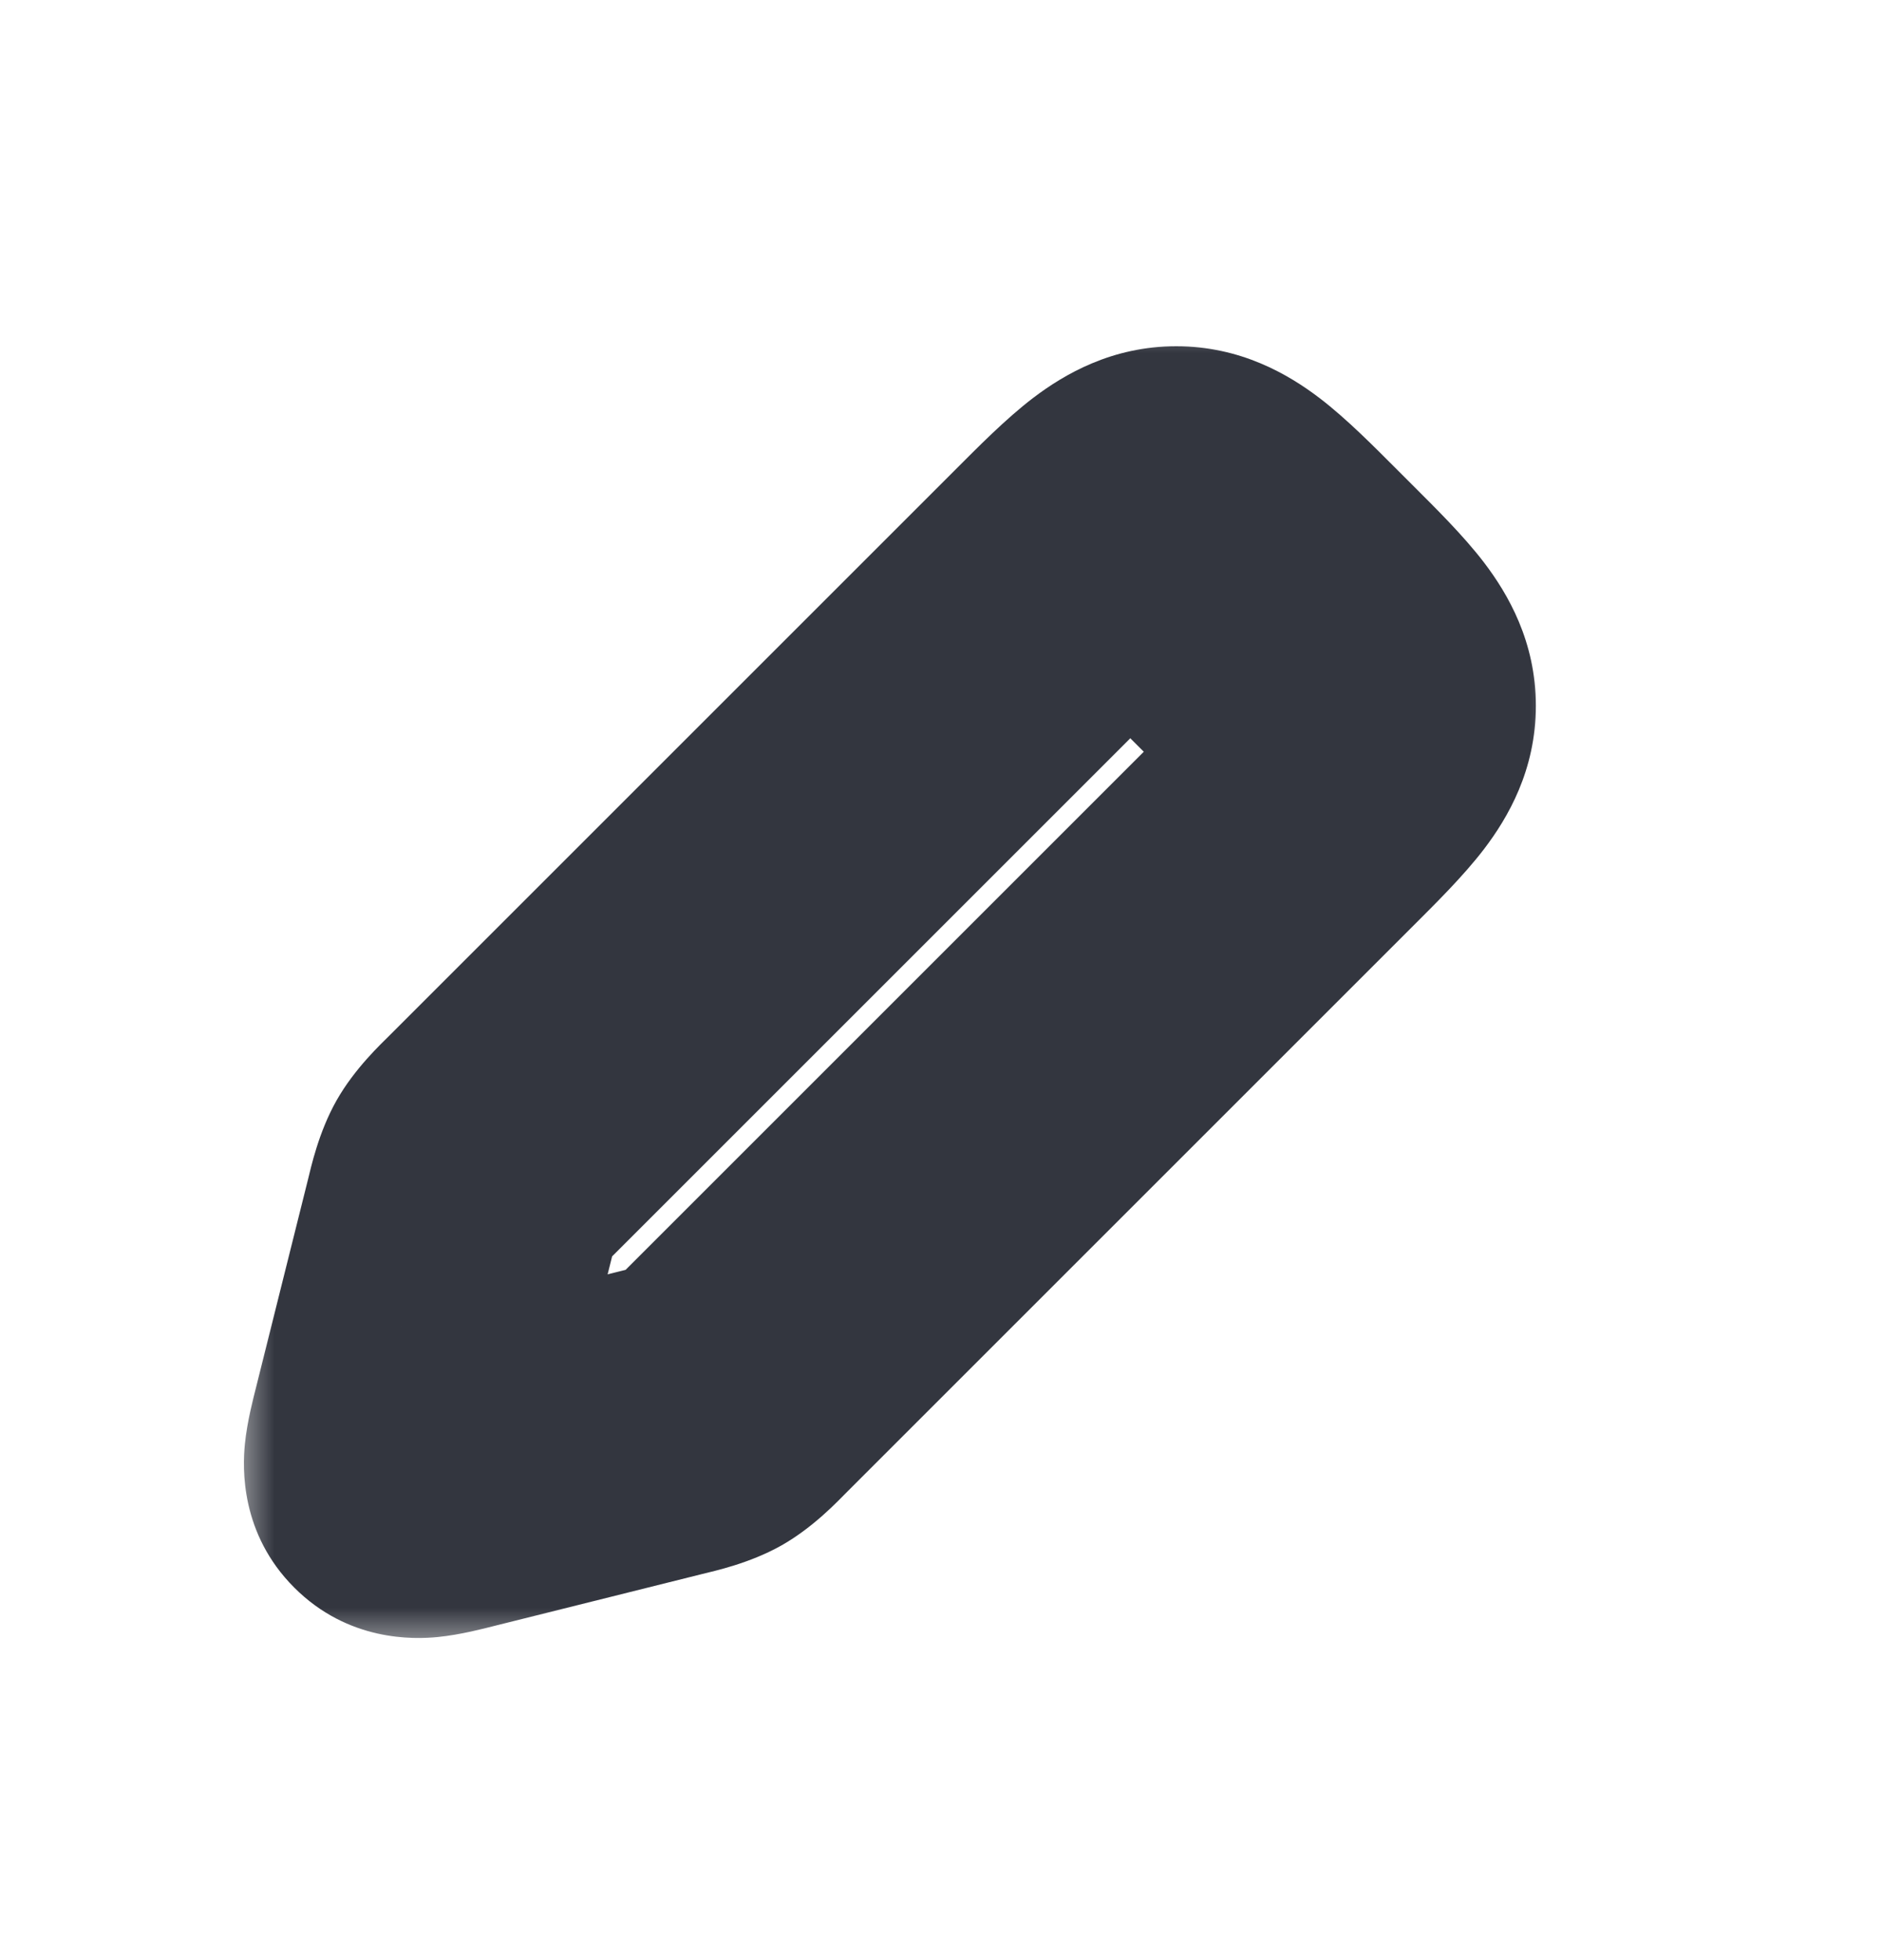 <svg width="24" height="25" viewBox="0 0 24 25" fill="none" xmlns="http://www.w3.org/2000/svg">
<mask id="path-1-outside-1_2061_30457" maskUnits="userSpaceOnUse" x="3" y="4.002" width="17" height="17" fill="black">
<rect fill="white" x="3" y="4.002" width="17" height="17"/>
<path d="M13.586 7.416L6.392 14.61C6.197 14.805 6.1 14.902 6.033 15.021C5.966 15.139 5.932 15.272 5.866 15.539L5.202 18.194C5.112 18.555 5.067 18.735 5.167 18.835C5.267 18.935 5.447 18.89 5.808 18.8L5.808 18.8L8.463 18.136C8.73 18.07 8.863 18.036 8.981 17.969C9.1 17.902 9.197 17.805 9.392 17.61L16.586 10.416L16.586 10.416C17.253 9.749 17.586 9.416 17.586 9.002C17.586 8.588 17.253 8.254 16.586 7.588L16.414 7.416C15.748 6.75 15.414 6.416 15 6.416C14.586 6.416 14.252 6.75 13.586 7.416Z"/>
</mask>
<path d="M6.392 14.61L7.806 16.024L7.806 16.024L6.392 14.61ZM13.586 7.416L12.172 6.002L12.172 6.002L13.586 7.416ZM16.414 7.416L15 8.83L15 8.83L16.414 7.416ZM16.586 7.588L18 6.174L18 6.174L16.586 7.588ZM16.586 10.416L18 11.83L16.586 10.416ZM9.392 17.61L7.978 16.196L7.978 16.196L9.392 17.61ZM5.866 15.539L7.806 16.024L7.806 16.024L5.866 15.539ZM5.202 18.194L3.262 17.708H3.262L5.202 18.194ZM5.808 18.8L5.323 16.86L5.236 16.881L5.151 16.911L5.808 18.8ZM8.463 18.136L7.978 16.196L7.978 16.196L8.463 18.136ZM5.167 18.835L6.581 17.421L6.581 17.421L5.167 18.835ZM5.808 18.8L6.294 20.74L6.381 20.718L6.465 20.689L5.808 18.8ZM8.981 17.969L7.996 16.229L7.996 16.229L8.981 17.969ZM16.586 10.416L18 11.83L18 11.83L16.586 10.416ZM6.033 15.021L4.292 14.035L4.292 14.035L6.033 15.021ZM7.806 16.024L15 8.83L12.172 6.002L4.978 13.196L7.806 16.024ZM15 8.83L15.172 9.002L18 6.174L17.828 6.002L15 8.83ZM15.172 9.002L7.978 16.196L10.806 19.024L18 11.83L15.172 9.002ZM3.925 15.054L3.262 17.708L7.142 18.679L7.806 16.024L3.925 15.054ZM6.294 20.74L8.948 20.077L7.978 16.196L5.323 16.86L6.294 20.74ZM3.262 17.708C3.233 17.824 3.151 18.132 3.123 18.418C3.092 18.728 3.065 19.562 3.753 20.249L6.581 17.421C6.847 17.687 6.999 18.002 7.066 18.295C7.125 18.55 7.11 18.745 7.104 18.807C7.097 18.874 7.088 18.906 7.097 18.865C7.105 18.827 7.118 18.777 7.142 18.679L3.262 17.708ZM5.151 16.911L5.151 16.911L6.465 20.689L6.465 20.689L5.151 16.911ZM5.323 16.86C5.225 16.884 5.175 16.897 5.137 16.905C5.096 16.914 5.128 16.905 5.195 16.898C5.257 16.892 5.452 16.877 5.707 16.936C6 17.003 6.315 17.155 6.581 17.421L3.753 20.249C4.44 20.937 5.274 20.91 5.584 20.879C5.87 20.851 6.178 20.769 6.294 20.74L5.323 16.86ZM7.978 16.196C7.953 16.221 7.932 16.242 7.912 16.261C7.893 16.281 7.877 16.297 7.863 16.31C7.849 16.323 7.839 16.333 7.832 16.34C7.828 16.343 7.825 16.346 7.824 16.348C7.822 16.349 7.821 16.35 7.821 16.35C7.821 16.35 7.822 16.349 7.824 16.348C7.826 16.346 7.829 16.343 7.833 16.34C7.841 16.333 7.853 16.324 7.869 16.312C7.885 16.3 7.904 16.286 7.926 16.272C7.948 16.257 7.971 16.243 7.996 16.229L9.967 19.71C10.376 19.478 10.686 19.144 10.806 19.024L7.978 16.196ZM8.948 20.077C9.112 20.036 9.558 19.941 9.967 19.71L7.996 16.229C8.021 16.215 8.045 16.202 8.069 16.191C8.093 16.179 8.114 16.17 8.133 16.162C8.151 16.155 8.166 16.149 8.175 16.146C8.18 16.144 8.184 16.143 8.186 16.142C8.189 16.142 8.19 16.141 8.19 16.141C8.19 16.141 8.189 16.141 8.187 16.142C8.184 16.143 8.181 16.144 8.176 16.145C8.166 16.148 8.153 16.151 8.134 16.156C8.115 16.161 8.094 16.167 8.067 16.174C8.04 16.18 8.011 16.188 7.978 16.196L8.948 20.077ZM15.172 9.002C15.344 9.174 15.47 9.3 15.574 9.41C15.679 9.52 15.726 9.577 15.746 9.603C15.764 9.627 15.723 9.578 15.677 9.47C15.625 9.345 15.586 9.183 15.586 9.002H19.586C19.586 8.182 19.228 7.573 18.926 7.176C18.659 6.826 18.293 6.467 18 6.174L15.172 9.002ZM18 11.83L18 11.83L15.172 9.002L15.172 9.002L18 11.83ZM18 11.83C18.293 11.537 18.659 11.178 18.926 10.828C19.228 10.431 19.586 9.822 19.586 9.002H15.586C15.586 8.821 15.625 8.659 15.677 8.534C15.723 8.426 15.764 8.377 15.746 8.401C15.726 8.427 15.679 8.484 15.574 8.594C15.47 8.704 15.344 8.83 15.172 9.002L18 11.83ZM15 8.83C15.172 8.658 15.298 8.532 15.408 8.428C15.518 8.323 15.575 8.276 15.601 8.256C15.625 8.238 15.576 8.279 15.468 8.325C15.343 8.377 15.181 8.416 15 8.416V4.416C14.18 4.416 13.571 4.774 13.174 5.076C12.824 5.343 12.465 5.709 12.172 6.002L15 8.83ZM17.828 6.002C17.535 5.709 17.176 5.343 16.826 5.076C16.429 4.774 15.82 4.416 15 4.416V8.416C14.819 8.416 14.657 8.377 14.532 8.325C14.424 8.279 14.375 8.238 14.399 8.256C14.425 8.276 14.482 8.323 14.592 8.428C14.702 8.532 14.828 8.658 15 8.83L17.828 6.002ZM4.978 13.196C4.858 13.316 4.524 13.626 4.292 14.035L7.773 16.006C7.759 16.031 7.745 16.054 7.73 16.076C7.716 16.098 7.702 16.117 7.69 16.133C7.678 16.149 7.669 16.161 7.662 16.169C7.659 16.173 7.656 16.176 7.654 16.178C7.653 16.18 7.652 16.181 7.652 16.181C7.652 16.181 7.653 16.18 7.654 16.178C7.656 16.177 7.658 16.174 7.662 16.17C7.669 16.163 7.679 16.153 7.692 16.139C7.705 16.125 7.721 16.109 7.741 16.09C7.76 16.07 7.781 16.049 7.806 16.024L4.978 13.196ZM7.806 16.024C7.814 15.991 7.822 15.962 7.828 15.935C7.835 15.908 7.841 15.886 7.846 15.868C7.85 15.849 7.854 15.836 7.857 15.826C7.858 15.821 7.859 15.818 7.86 15.815C7.861 15.813 7.861 15.812 7.861 15.812C7.861 15.812 7.86 15.813 7.86 15.816C7.859 15.818 7.858 15.822 7.856 15.827C7.852 15.836 7.847 15.851 7.84 15.869C7.832 15.888 7.823 15.909 7.811 15.933C7.8 15.957 7.787 15.981 7.773 16.006L4.292 14.035C4.061 14.444 3.966 14.89 3.925 15.054L7.806 16.024Z" fill="#33363F" mask="url(#path-1-outside-1_2061_30457)"/>
<path d="M12.5 7.502L15.5 5.502L18.5 8.502L16.5 11.502L12.5 7.502Z" fill="#33363F"/>
</svg>
